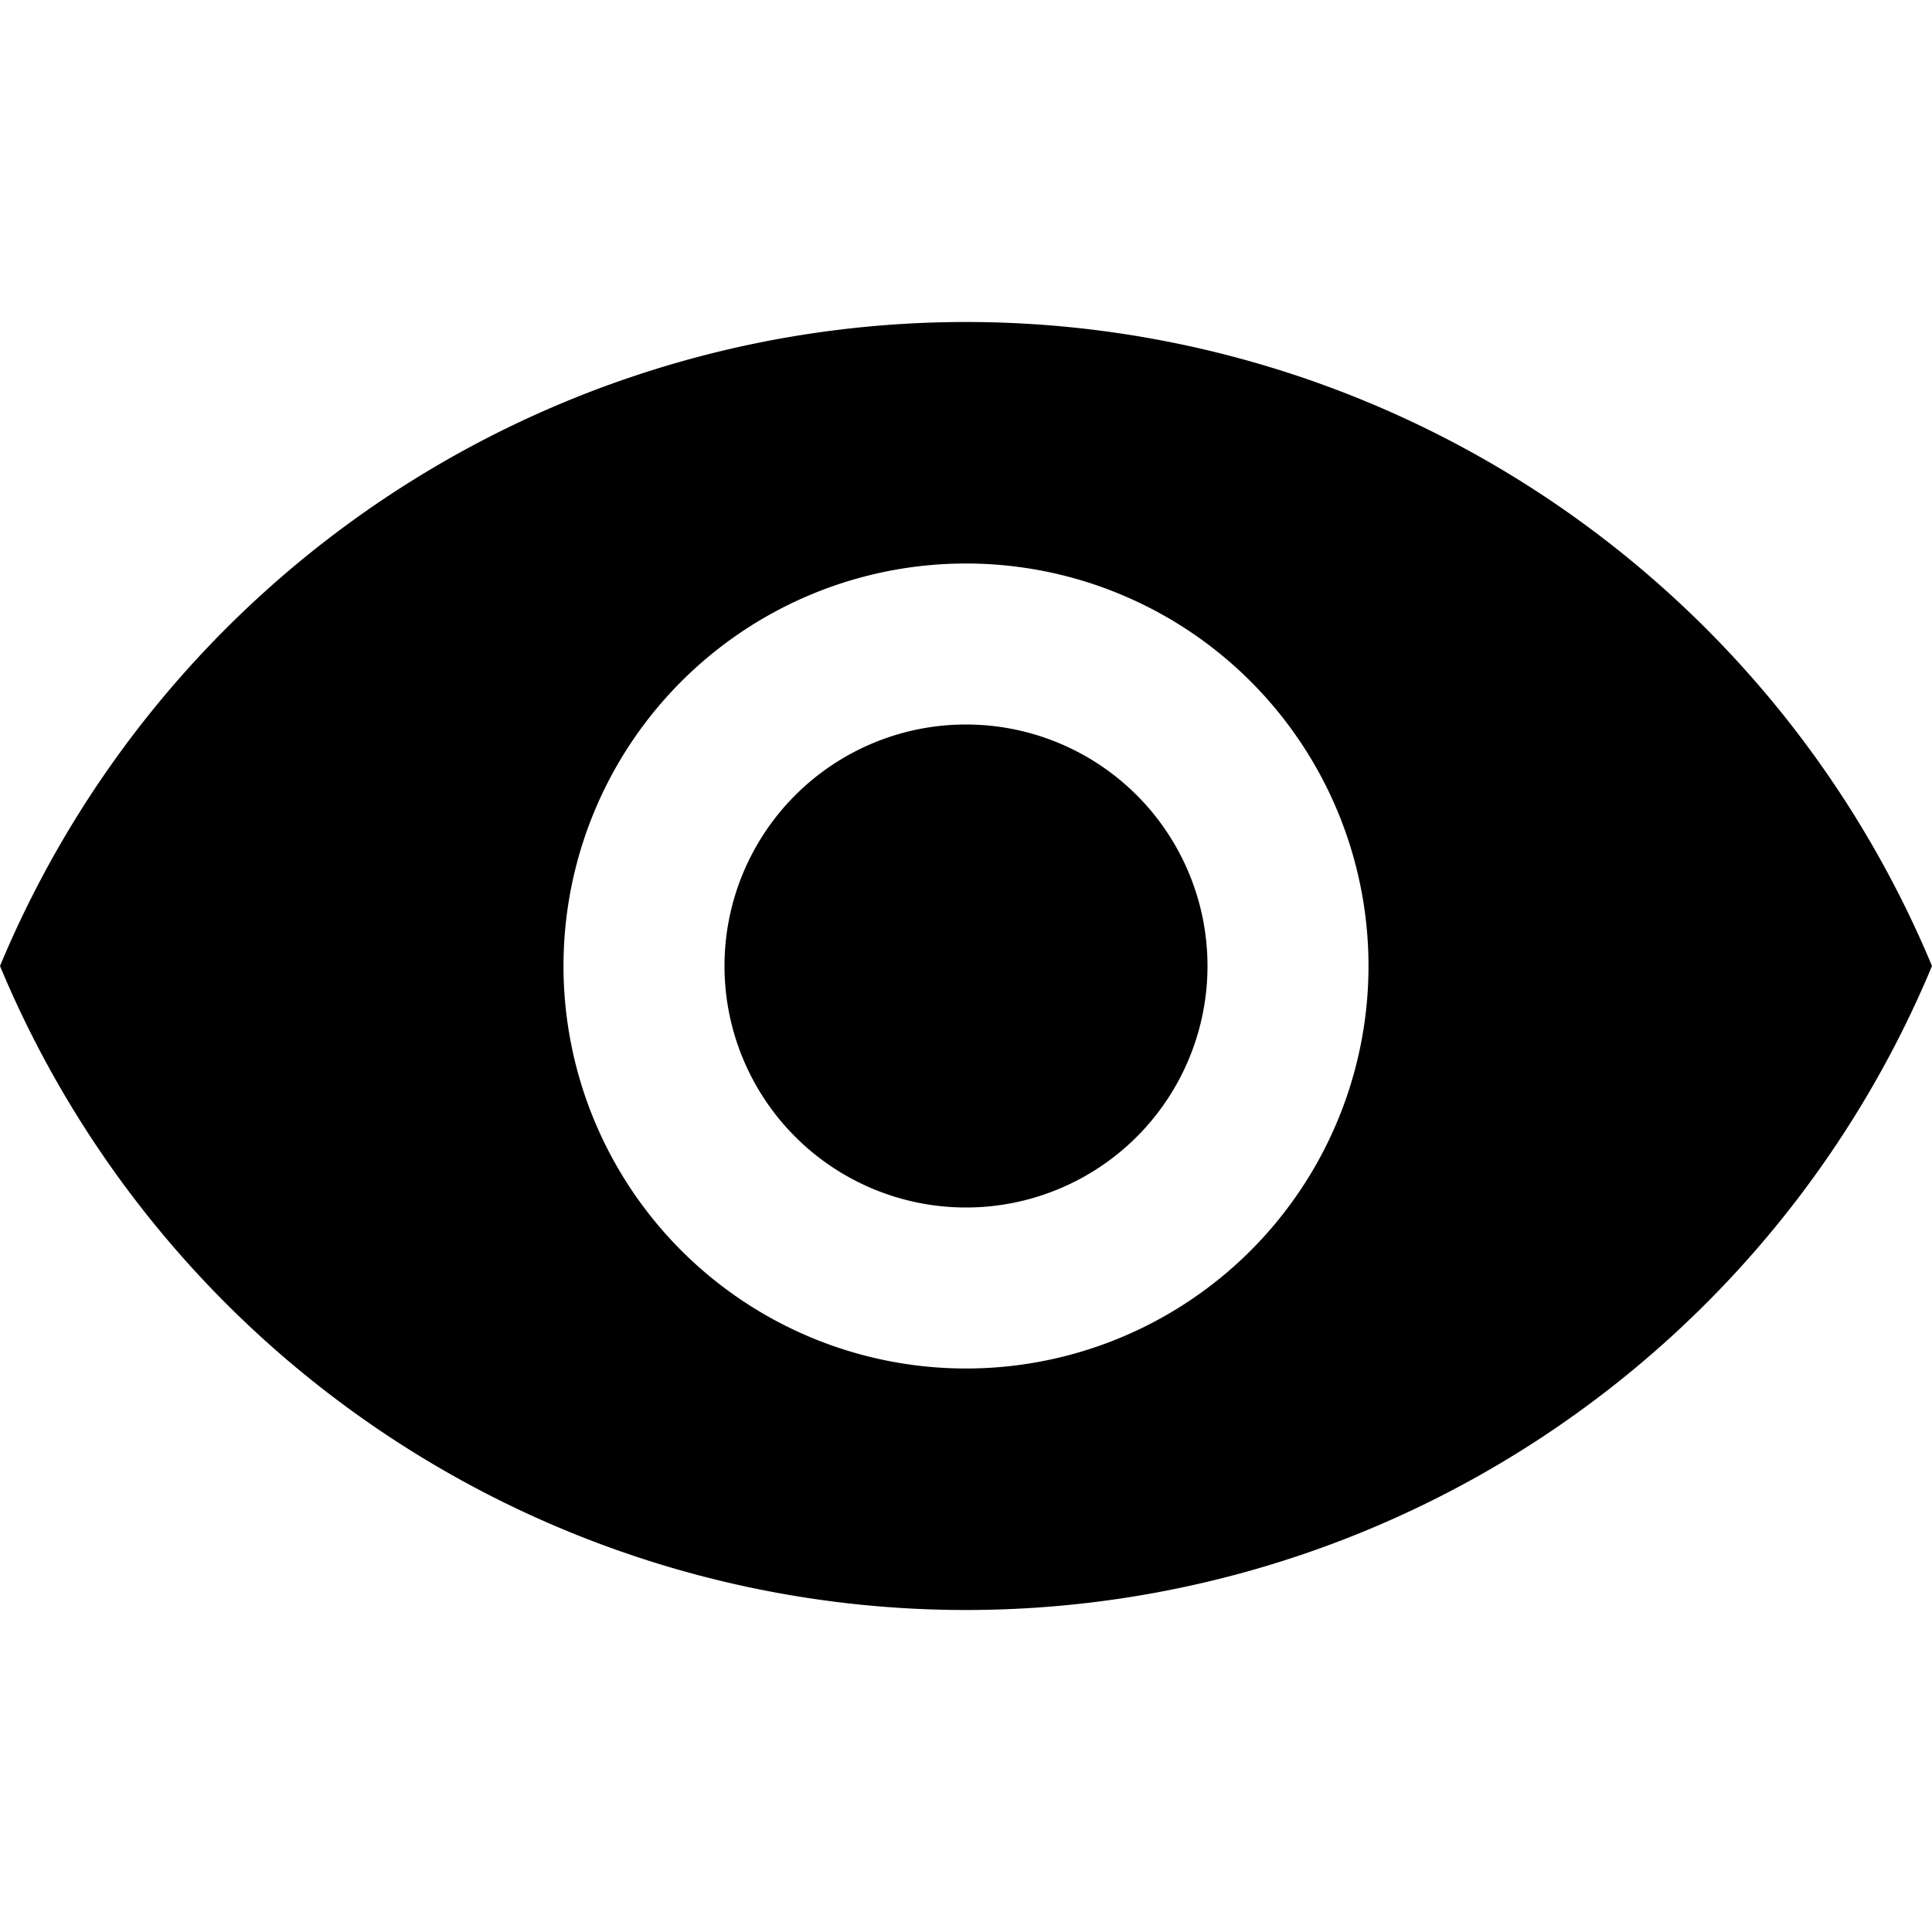<svg viewBox='0 0 24 24' xmlns='http://www.w3.org/2000/svg' fill="currentColor">
    <path d='M15 12a3 3 0 1 1-6 0 3 3 0 0 1 6 0Z' />
    <path d='M0 12a13 13 0 0 1 24 0 13 13 0 0 1-24 0Zm17 0a5 5 0 1 0-10 0 5 5 0 0 0 10 0Z' />
</svg>